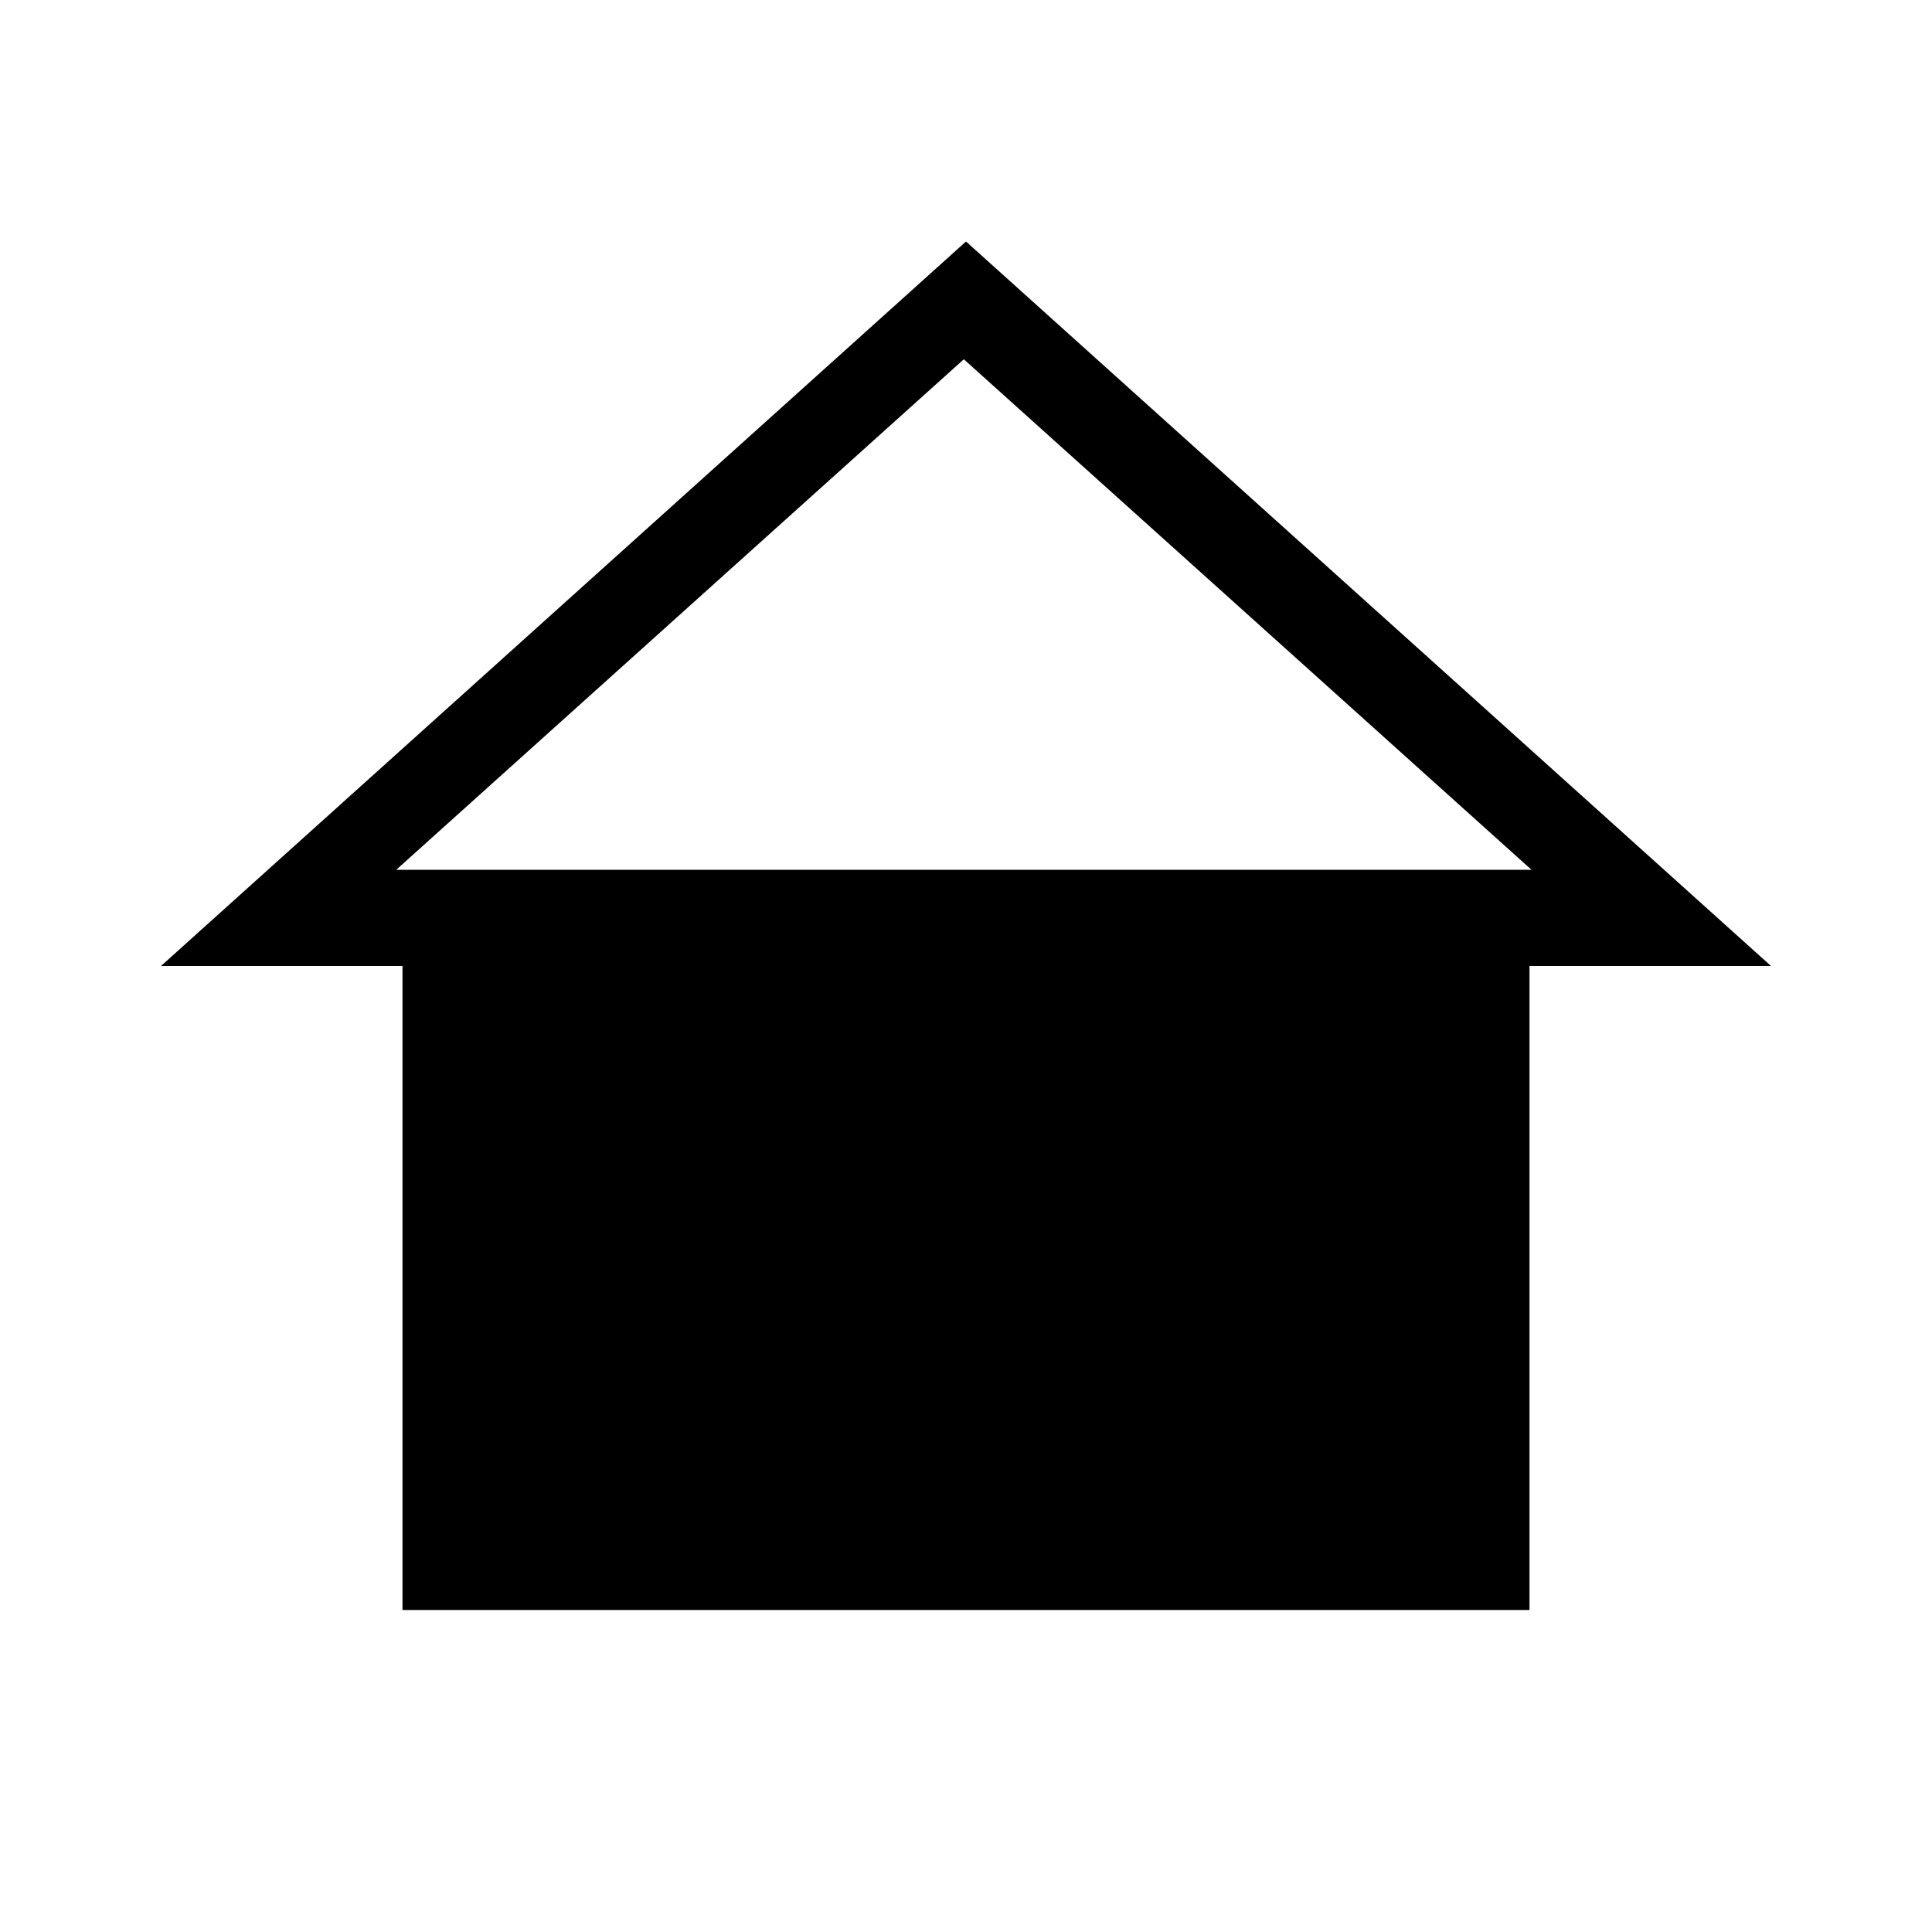 <?xml version="1.0" encoding="UTF-8" standalone="no"?>
<svg
   xmlns:dc="http://purl.org/dc/elements/1.1/"
   xmlns:cc="http://creativecommons.org/ns#"
   xmlns:rdf="http://www.w3.org/1999/02/22-rdf-syntax-ns#"
   xmlns:svg="http://www.w3.org/2000/svg"
   xmlns="http://www.w3.org/2000/svg"
   xmlns:sodipodi="http://sodipodi.sourceforge.net/DTD/sodipodi-0.dtd"
   xmlns:inkscape="http://www.inkscape.org/namespaces/inkscape"
   version="1.1"
   width="24"
   height="24"
   viewBox="0 0 24 24"
   id="svg3766"
   sodipodi:docname="home-attic.svg"
   inkscape:version="0.92.1 r15371">
  <defs
     id="defs3770" />
  <sodipodi:namedview
     pagecolor="#ffffff"
     bordercolor="#666666"
     borderopacity="1"
     objecttolerance="10"
     gridtolerance="10"
     guidetolerance="10"
     inkscape:pageopacity="0"
     inkscape:pageshadow="2"
     inkscape:window-width="1548"
     inkscape:window-height="937"
     id="namedview3768"
     showgrid="false"
     inkscape:zoom="27.812867"
     inkscape:cx="14.002441"
     inkscape:cy="12.122282"
     inkscape:window-x="182"
     inkscape:window-y="266"
     inkscape:window-maximized="0"
     inkscape:current-layer="svg3766"
     inkscape:snap-grids="true"
     showguides="true"
     inkscape:guide-bbox="true">
    <sodipodi:guide
       position="2,12"
       orientation="0,1"
       id="guide3835"
       inkscape:locked="false" />
    <sodipodi:guide
       position="8.413,21.033"
       orientation="0,1"
       id="guide3837"
       inkscape:locked="false" />
    <sodipodi:guide
       position="10.211,19.559"
       orientation="0,1"
       id="guide3839"
       inkscape:locked="false" />
    <sodipodi:guide
       position="14.813,13.195"
       orientation="0,1"
       id="guide3841"
       inkscape:locked="false" />
  </sodipodi:namedview>
  <path
     d="M 12 3 L 2 12 L 5 12 L 5 20 L 19 20 L 19 12 L 22 12 L 12 3 z M 11.973 4.463 L 19.025 10.805 L 4.922 10.805 L 11.973 4.463 z "
     id="path3764" />
</svg>
